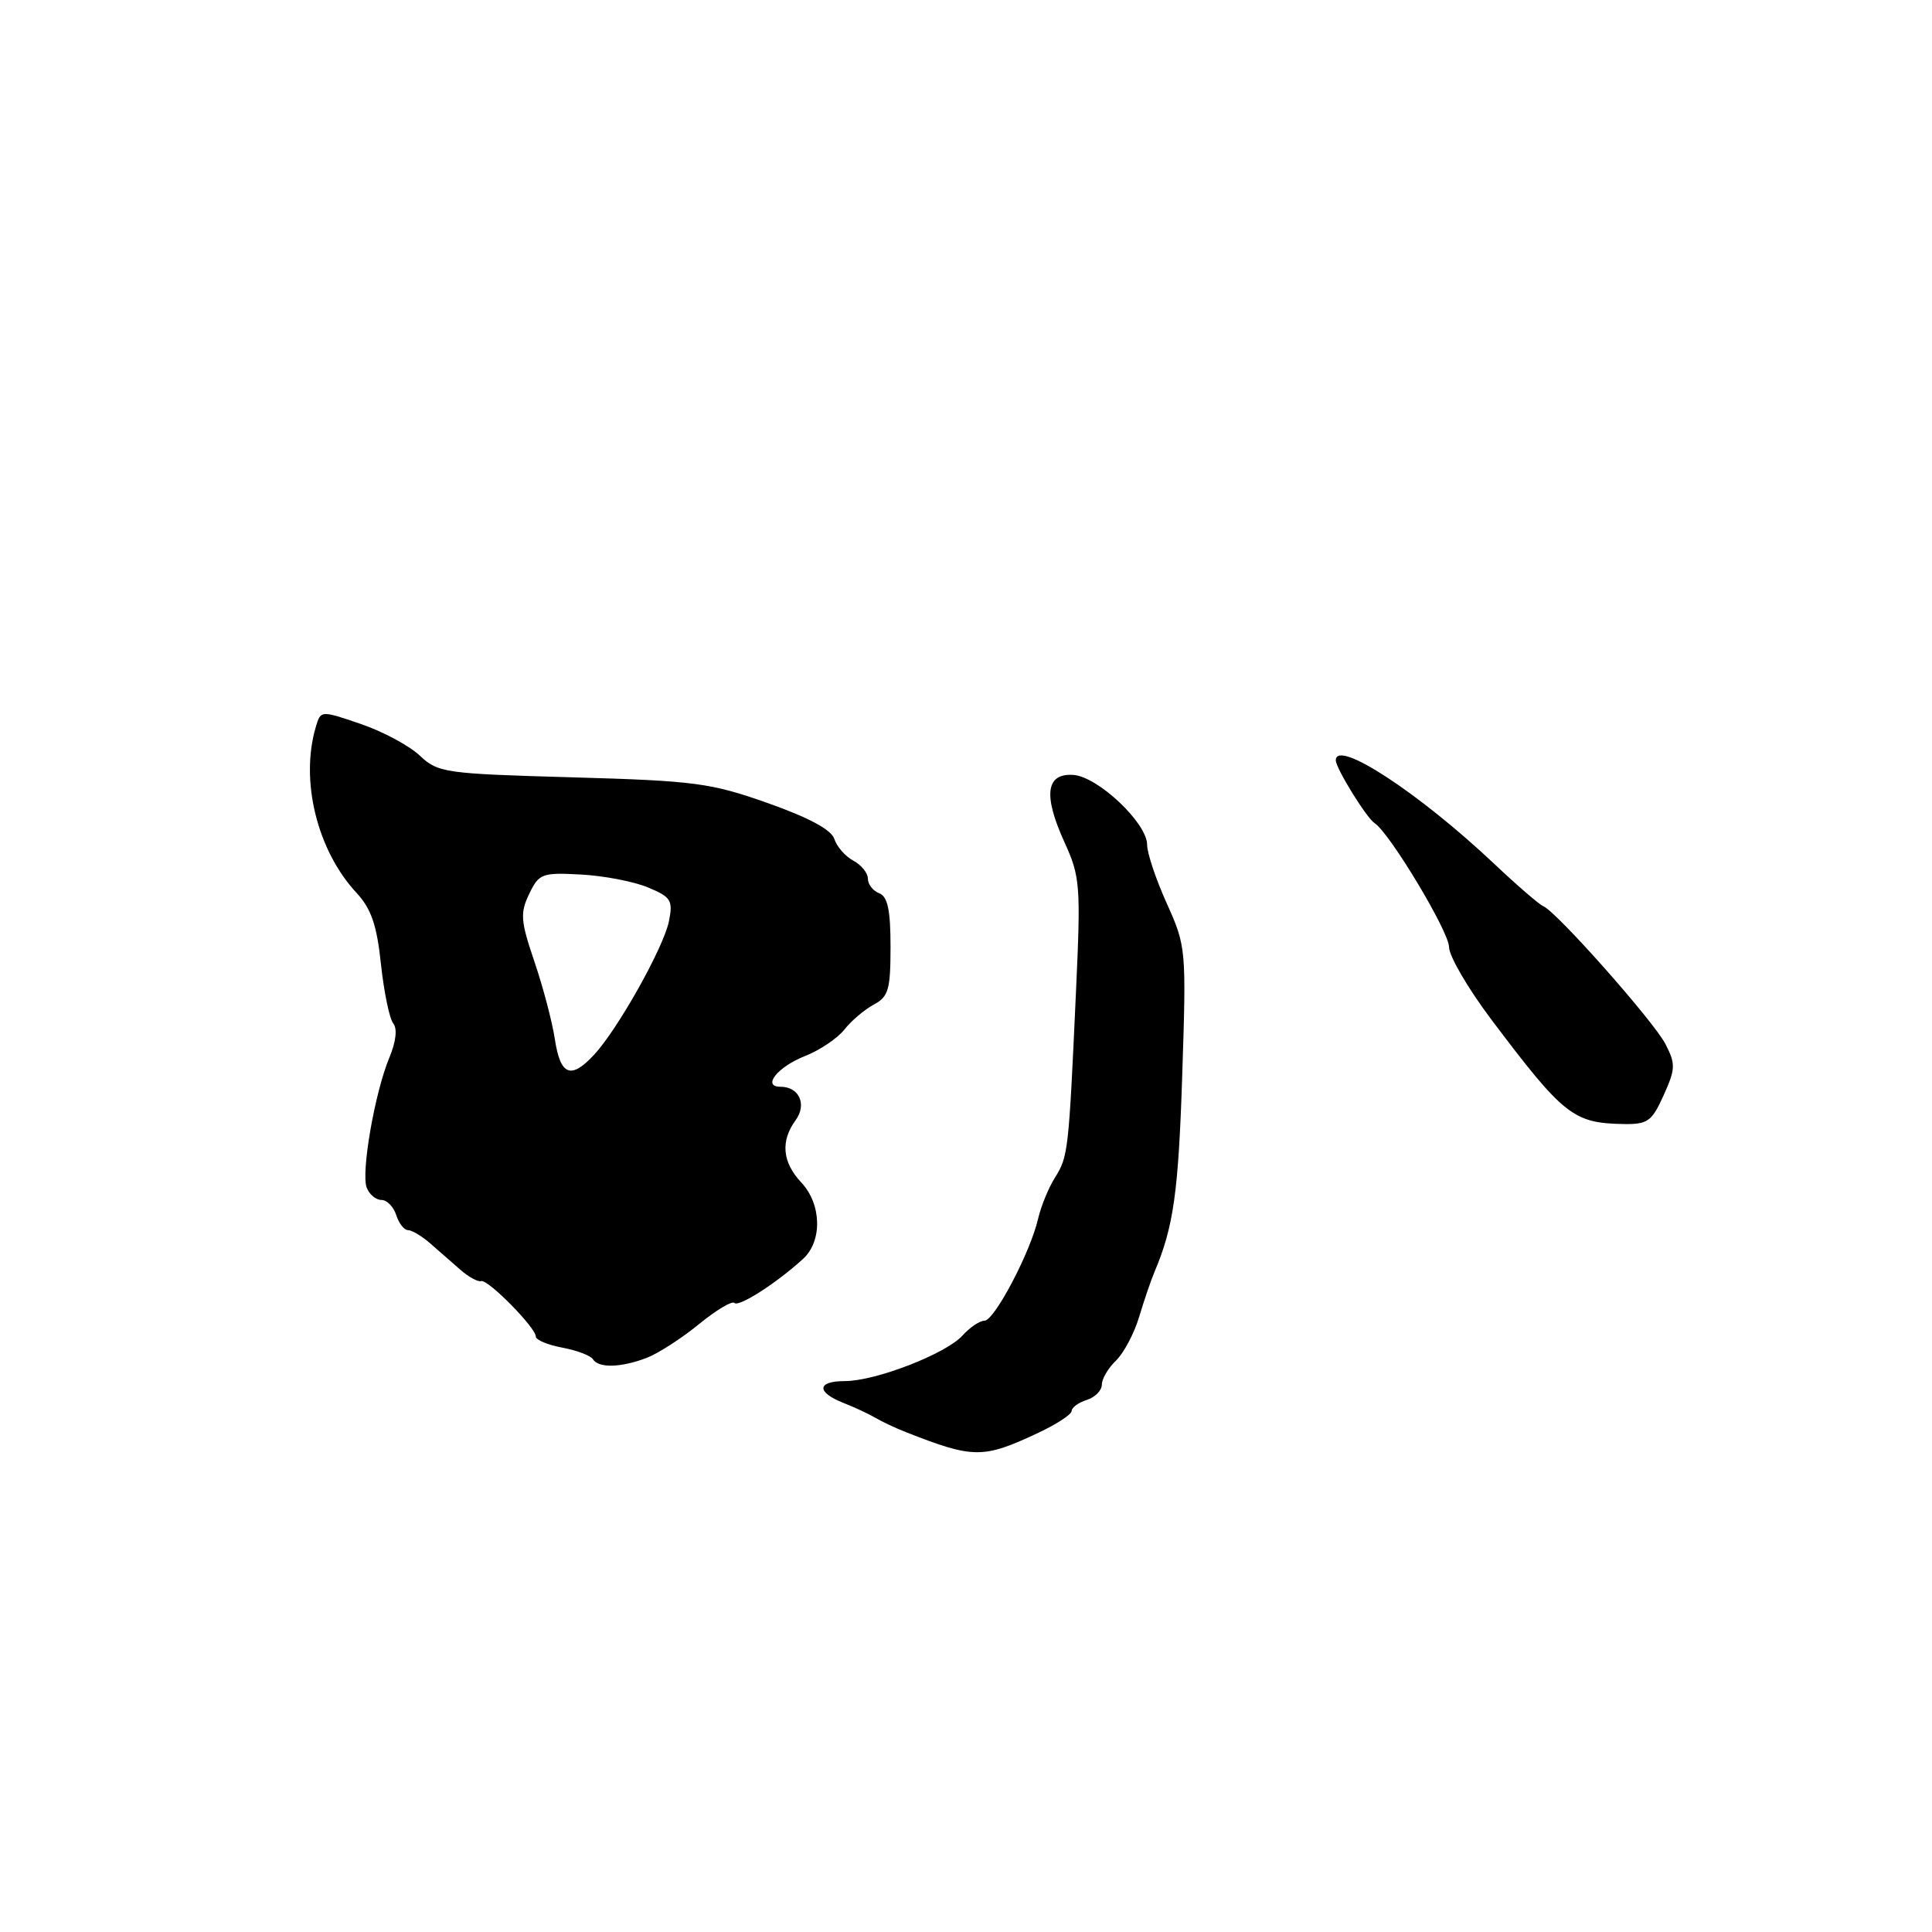 <?xml version="1.0" encoding="UTF-8" standalone="no"?>
<!DOCTYPE svg PUBLIC "-//W3C//DTD SVG 1.1//EN" "http://www.w3.org/Graphics/SVG/1.1/DTD/svg11.dtd" >
<svg xmlns="http://www.w3.org/2000/svg" xmlns:xlink="http://www.w3.org/1999/xlink" version="1.1" viewBox="0 0 256 256">
 <g >
 <path fill="currentColor"
d=" M 137.61 189.84 C 140.02 188.71 142.00 187.41 142.00 186.96 C 142.00 186.50 142.90 185.85 144.00 185.50 C 145.10 185.15 146.00 184.24 146.00 183.47 C 146.00 182.71 146.84 181.27 147.87 180.29 C 148.89 179.31 150.28 176.70 150.94 174.50 C 151.60 172.30 152.52 169.60 152.99 168.50 C 155.50 162.57 156.15 157.97 156.65 142.50 C 157.20 125.76 157.17 125.41 154.61 119.72 C 153.17 116.54 152.00 113.04 152.00 111.94 C 152.00 109.06 145.49 102.91 142.22 102.68 C 138.58 102.44 138.20 105.36 141.07 111.65 C 143.13 116.17 143.22 117.35 142.57 131.48 C 141.61 152.56 141.54 153.24 139.80 156.02 C 138.94 157.38 137.93 159.85 137.55 161.50 C 136.54 165.92 131.76 175.00 130.45 175.00 C 129.82 175.00 128.50 175.89 127.52 176.98 C 125.33 179.39 116.02 183.00 111.96 183.00 C 108.24 183.00 108.14 184.46 111.75 185.89 C 113.26 186.48 115.17 187.38 116.00 187.87 C 116.83 188.36 118.62 189.21 120.00 189.75 C 129.02 193.30 130.25 193.30 137.61 189.84 Z  M 85.65 179.94 C 87.18 179.36 90.30 177.35 92.59 175.48 C 94.87 173.61 97.00 172.33 97.31 172.65 C 97.89 173.23 102.94 169.99 106.42 166.80 C 108.99 164.44 108.87 159.55 106.17 156.68 C 103.66 154.01 103.40 151.20 105.42 148.44 C 106.95 146.34 105.90 144.00 103.41 144.00 C 100.93 144.00 103.04 141.36 106.65 139.94 C 108.61 139.17 110.96 137.59 111.88 136.43 C 112.79 135.27 114.54 133.78 115.77 133.12 C 117.73 132.08 118.00 131.13 118.00 125.43 C 118.00 120.58 117.62 118.79 116.50 118.36 C 115.67 118.05 115.00 117.18 115.00 116.43 C 115.00 115.68 114.13 114.61 113.07 114.04 C 112.00 113.47 110.87 112.17 110.55 111.16 C 110.16 109.94 107.18 108.34 101.73 106.41 C 94.16 103.74 92.08 103.46 75.83 103.00 C 58.91 102.52 58.05 102.40 55.61 100.11 C 54.21 98.79 50.69 96.91 47.78 95.92 C 42.50 94.12 42.50 94.12 41.85 96.31 C 39.74 103.41 42.01 112.68 47.25 118.32 C 49.19 120.42 49.94 122.59 50.48 127.77 C 50.88 131.47 51.61 135.00 52.11 135.61 C 52.67 136.30 52.47 138.03 51.60 140.12 C 49.67 144.73 47.82 155.36 48.59 157.37 C 48.93 158.26 49.81 159.00 50.54 159.00 C 51.27 159.00 52.15 159.90 52.50 161.00 C 52.85 162.10 53.55 163.00 54.07 163.00 C 54.58 163.00 55.90 163.79 57.00 164.75 C 58.10 165.71 59.90 167.29 61.00 168.25 C 62.10 169.21 63.34 169.89 63.75 169.75 C 64.63 169.46 71.00 175.92 71.00 177.10 C 71.00 177.55 72.58 178.21 74.51 178.57 C 76.44 178.93 78.27 179.63 78.57 180.11 C 79.31 181.30 82.26 181.23 85.65 179.94 Z  M 220.44 145.13 C 222.02 141.63 222.04 140.98 220.68 138.34 C 219.12 135.32 206.27 120.82 204.50 120.08 C 203.95 119.85 201.03 117.33 198.00 114.47 C 188.01 105.04 176.99 97.84 177.00 100.75 C 177.01 101.81 181.07 108.38 182.14 109.07 C 184.12 110.33 192.00 123.45 192.00 125.47 C 192.00 126.67 194.52 130.99 197.60 135.08 C 207.19 147.81 208.47 148.82 215.10 148.94 C 218.33 148.99 218.87 148.61 220.44 145.13 Z  M 73.53 137.75 C 73.18 135.41 71.95 130.76 70.81 127.41 C 68.98 122.02 68.90 120.98 70.12 118.45 C 71.42 115.75 71.81 115.60 76.99 115.88 C 80.01 116.04 84.00 116.81 85.86 117.59 C 88.92 118.86 89.19 119.30 88.64 122.06 C 87.95 125.52 81.88 136.35 78.73 139.75 C 75.66 143.07 74.26 142.52 73.53 137.75 Z "/>
</g>
</svg>